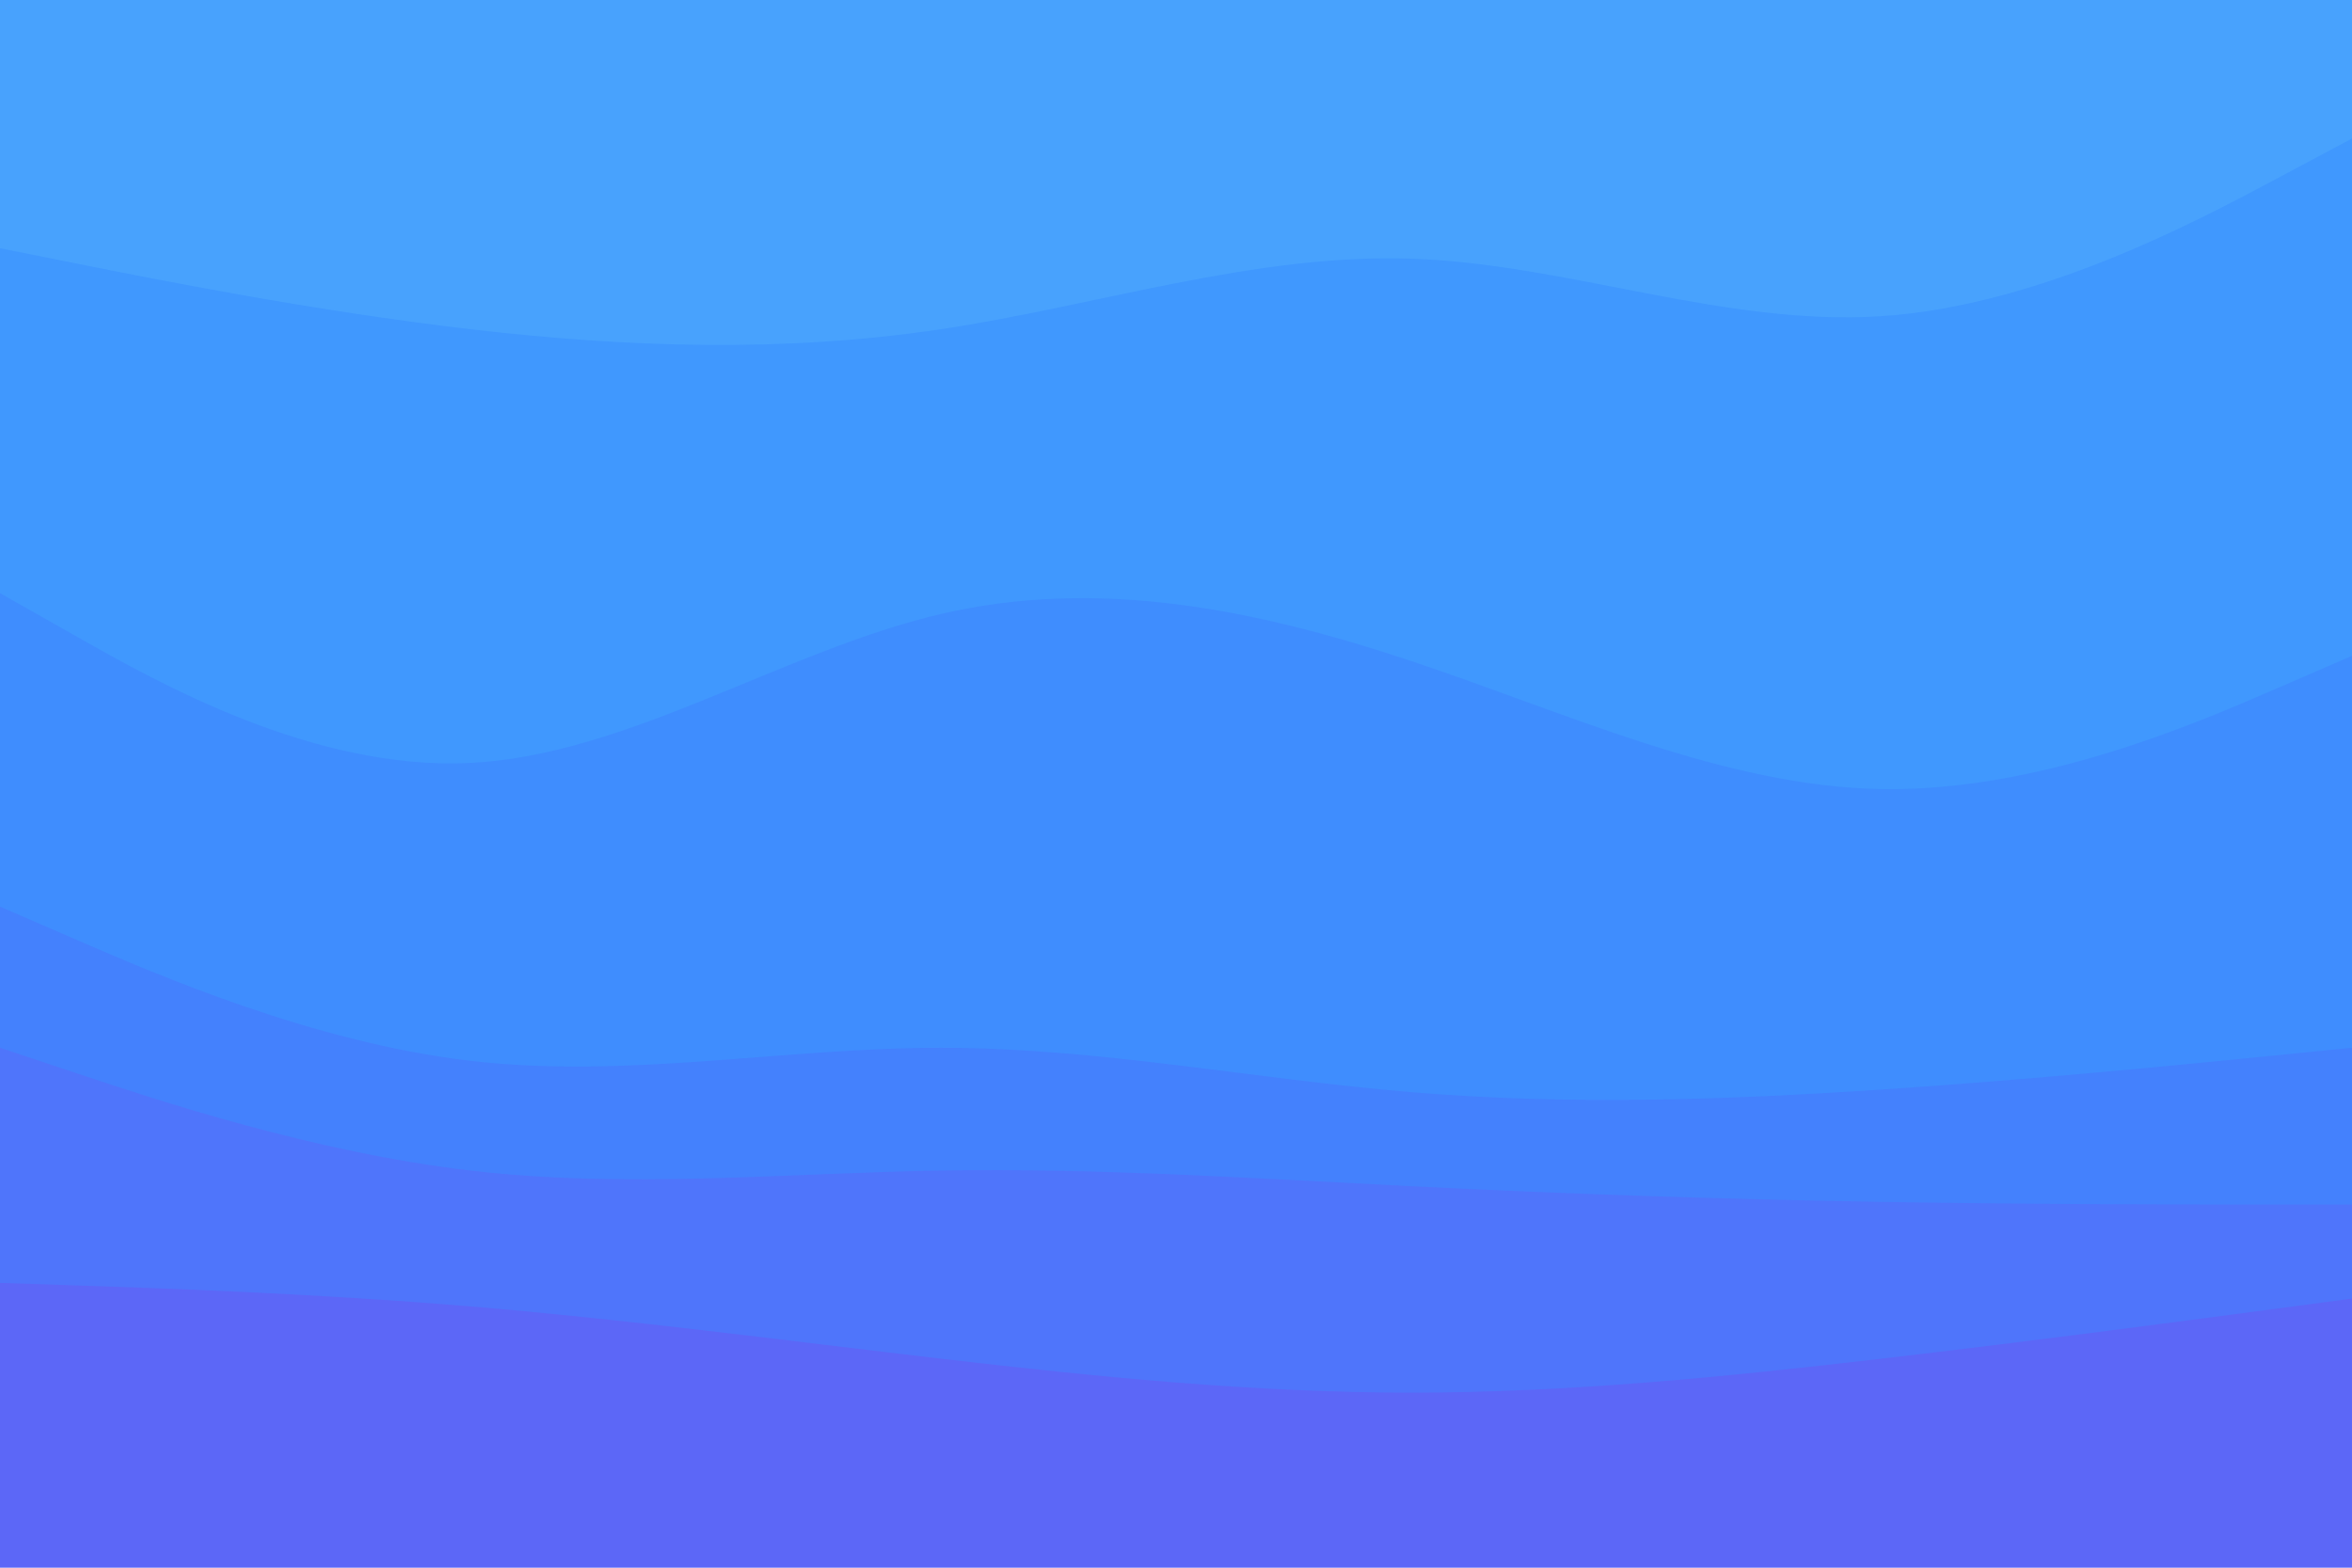 <svg id="visual" viewBox="0 0 900 600" width="900" height="600" xmlns="http://www.w3.org/2000/svg" xmlns:xlink="http://www.w3.org/1999/xlink" version="1.1"><path d="M0 97L30 103C60 109 120 121 180 128C240 135 300 137 360 128C420 119 480 99 540 101C600 103 660 127 720 123C780 119 840 87 870 71L900 55L900 0L870 0C840 0 780 0 720 0C660 0 600 0 540 0C480 0 420 0 360 0C300 0 240 0 180 0C120 0 60 0 30 0L0 0Z" fill="#48a2fd"></path><path d="M0 229L30 246C60 263 120 297 180 294C240 291 300 251 360 237C420 223 480 235 540 255C600 275 660 303 720 304C780 305 840 279 870 266L900 253L900 53L870 69C840 85 780 117 720 121C660 125 600 101 540 99C480 97 420 117 360 126C300 135 240 133 180 126C120 119 60 107 30 101L0 95Z" fill="#4098fe"></path><path d="M0 349L30 362C60 375 120 401 180 408C240 415 300 403 360 403C420 403 480 415 540 420C600 425 660 423 720 419C780 415 840 409 870 406L900 403L900 251L870 264C840 277 780 303 720 302C660 301 600 273 540 253C480 233 420 221 360 235C300 249 240 289 180 292C120 295 60 261 30 244L0 227Z" fill="#3f8dfe"></path><path d="M0 403L30 413C60 423 120 443 180 450C240 457 300 451 360 450C420 449 480 453 540 456C600 459 660 461 720 462C780 463 840 463 870 463L900 463L900 401L870 404C840 407 780 413 720 417C660 421 600 423 540 418C480 413 420 401 360 401C300 401 240 413 180 406C120 399 60 373 30 360L0 347Z" fill="#4481fd"></path><path d="M0 493L30 494C60 495 120 497 180 502C240 507 300 515 360 522C420 529 480 535 540 535C600 535 660 529 720 522C780 515 840 507 870 503L900 499L900 461L870 461C840 461 780 461 720 460C660 459 600 457 540 454C480 451 420 447 360 448C300 449 240 455 180 448C120 441 60 421 30 411L0 401Z" fill="#4f75fb"></path><path d="M0 601L30 601C60 601 120 601 180 601C240 601 300 601 360 601C420 601 480 601 540 601C600 601 660 601 720 601C780 601 840 601 870 601L900 601L900 497L870 501C840 505 780 513 720 520C660 527 600 533 540 533C480 533 420 527 360 520C300 513 240 505 180 500C120 495 60 493 30 492L0 491Z" fill="#5c67f7"></path></svg>